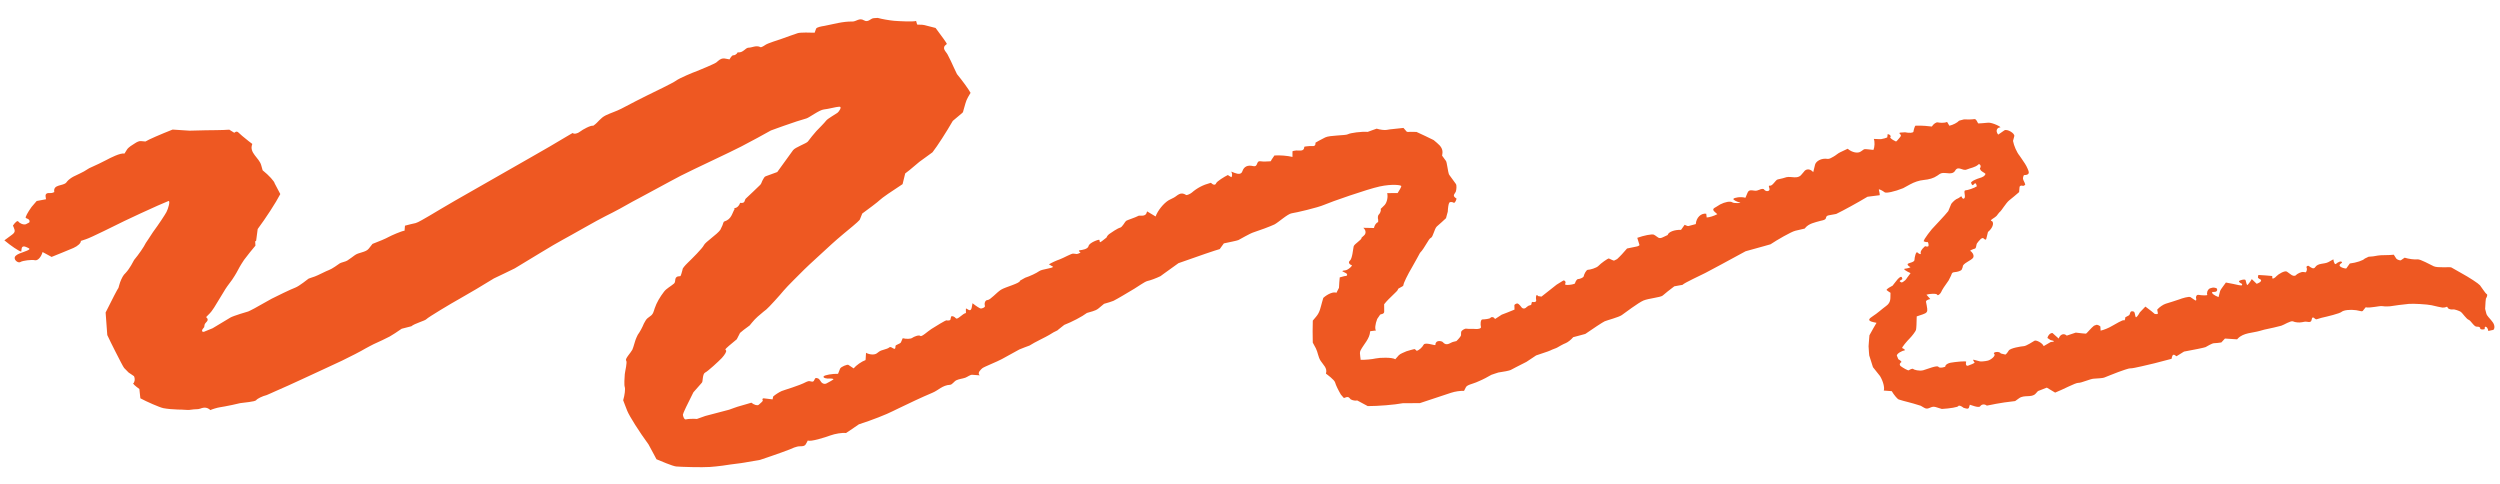 <svg width="93" height="18" viewBox="0 0 93 18" fill="none" xmlns="http://www.w3.org/2000/svg">
<path d="M27.298 7.737C27.385 7.759 27.49 7.674 27.532 7.547C27.532 7.547 27.532 7.547 27.556 7.548C27.73 7.567 27.689 7.443 27.742 7.389C27.92 7.218 28.107 7.051 28.281 6.876C28.33 6.825 28.339 6.75 28.376 6.691C28.405 6.644 28.434 6.573 28.482 6.558C28.914 6.4 28.914 6.4 28.914 6.4C29.16 6.059 29.425 5.692 29.503 5.586C29.581 5.48 30.005 5.334 30.054 5.264C30.103 5.193 30.299 4.951 30.368 4.877C30.437 4.803 30.68 4.562 30.733 4.487C30.787 4.413 31.092 4.244 31.152 4.198C31.213 4.152 31.34 3.963 31.221 3.969C31.101 3.974 30.814 4.056 30.647 4.072C30.479 4.089 30.104 4.375 30 4.405C29.896 4.43 29.409 4.587 29.144 4.685C29.144 4.685 29.144 4.685 28.904 4.771C28.676 4.854 28.676 4.854 28.676 4.854C28.447 4.984 27.949 5.256 27.572 5.451C27.194 5.65 25.778 6.304 25.325 6.537C25.325 6.537 25.325 6.537 24.915 6.755C24.534 6.957 24.16 7.168 23.774 7.371C23.537 7.497 23.537 7.497 23.537 7.497C23.284 7.646 22.83 7.891 22.525 8.04C22.22 8.189 21.227 8.764 20.93 8.921C20.629 9.077 19.555 9.742 19.148 9.984C19.148 9.984 19.148 9.984 18.755 10.175C18.374 10.357 18.374 10.357 18.374 10.357C17.992 10.596 17.417 10.934 17.104 11.11C16.786 11.286 15.917 11.808 15.864 11.871C15.812 11.933 15.42 12.032 15.303 12.137C15.303 12.137 15.303 12.137 15.115 12.185C14.943 12.229 14.943 12.229 14.943 12.229C14.782 12.341 14.581 12.472 14.497 12.518C14.412 12.564 14.051 12.739 13.891 12.807C13.891 12.807 13.891 12.807 13.75 12.88C13.594 12.964 13.594 12.964 13.594 12.964C13.429 13.064 13.035 13.266 12.718 13.419C12.405 13.571 11.407 14.023 11.226 14.111C11.046 14.198 10.412 14.483 10.232 14.559C10.232 14.559 10.232 14.559 10.072 14.631C9.923 14.696 9.923 14.696 9.923 14.696C9.752 14.74 9.575 14.828 9.53 14.886C9.485 14.945 9.092 14.972 8.932 14.997C8.932 14.997 8.932 14.997 8.788 15.03C8.629 15.066 8.629 15.066 8.629 15.066C8.453 15.102 8.25 15.142 8.17 15.152C8.095 15.162 7.867 15.229 7.827 15.256C7.827 15.256 7.827 15.256 7.823 15.252C7.713 15.155 7.606 15.14 7.45 15.201C7.366 15.235 7.243 15.216 7.132 15.238C7.016 15.263 6.881 15.241 6.758 15.238C6.615 15.235 6.615 15.235 6.615 15.235C6.457 15.232 6.219 15.211 6.08 15.184C5.942 15.158 5.442 14.937 5.222 14.817C5.222 14.817 5.222 14.817 5.195 14.574C5.185 14.471 5.185 14.471 5.185 14.471C5.029 14.36 4.927 14.263 4.959 14.256C4.991 14.248 5.042 14.118 4.985 13.994C4.985 13.994 4.985 13.994 4.883 13.924C4.785 13.859 4.785 13.859 4.785 13.859C4.703 13.774 4.629 13.697 4.618 13.689C4.606 13.68 4.552 13.58 4.495 13.472C4.438 13.363 4.147 12.801 3.991 12.464C3.991 12.464 3.991 12.464 3.966 12.13C3.929 11.625 3.929 11.625 3.929 11.625C4.174 11.133 4.385 10.725 4.405 10.713C4.405 10.713 4.405 10.713 4.409 10.701C4.439 10.595 4.439 10.595 4.439 10.595C4.469 10.476 4.544 10.307 4.61 10.221C4.61 10.221 4.61 10.221 4.679 10.147C4.76 10.061 4.821 9.963 4.879 9.869C4.99 9.669 4.99 9.669 4.99 9.669C5.157 9.469 5.354 9.187 5.424 9.038C5.424 9.038 5.424 9.038 5.511 8.909C5.691 8.634 5.691 8.634 5.691 8.634C5.908 8.341 6.129 8.004 6.191 7.89C6.253 7.776 6.347 7.46 6.267 7.478C6.267 7.478 6.267 7.478 6.203 7.505C5.866 7.649 5.866 7.649 5.866 7.649C5.497 7.812 4.94 8.071 4.631 8.219C4.322 8.368 3.379 8.845 3.191 8.901C3.191 8.901 3.191 8.901 3.023 8.957C3.007 8.96 3.007 8.96 3.007 8.96C3.021 9.036 2.896 9.153 2.731 9.225C2.567 9.297 2.022 9.516 1.918 9.558C1.918 9.558 1.918 9.558 1.875 9.533C1.584 9.376 1.584 9.376 1.584 9.376C1.529 9.569 1.403 9.706 1.296 9.68C1.189 9.654 0.847 9.69 0.758 9.748C0.67 9.806 0.459 9.639 0.585 9.514C0.706 9.39 1.208 9.309 1.071 9.234C1.071 9.234 1.071 9.234 0.992 9.197C0.906 9.155 0.819 9.146 0.804 9.253C0.79 9.36 0.79 9.36 0.79 9.36C0.699 9.342 0.417 9.153 0.163 8.941C0.163 8.941 0.163 8.941 0.45 8.729C0.579 8.632 0.556 8.576 0.511 8.46C0.481 8.392 0.481 8.392 0.481 8.392C0.567 8.263 0.655 8.193 0.682 8.241C0.709 8.289 0.858 8.376 0.962 8.342C0.962 8.342 0.962 8.342 1.042 8.3C1.087 8.277 1.087 8.277 1.087 8.277C1.119 8.226 1.093 8.166 1.03 8.141C1.03 8.141 1.03 8.141 0.975 8.116C0.959 8.108 0.959 8.108 0.959 8.108C0.932 8.083 1.031 7.899 1.174 7.699C1.174 7.699 1.174 7.699 1.325 7.523C1.365 7.477 1.365 7.477 1.365 7.477C1.465 7.459 1.621 7.43 1.712 7.412C1.712 7.412 1.712 7.412 1.698 7.321C1.677 7.201 1.749 7.171 1.884 7.181C1.927 7.186 2.019 7.153 2.02 7.145C1.962 6.845 2.354 6.929 2.468 6.788C2.505 6.741 2.505 6.741 2.505 6.741C2.549 6.687 2.658 6.606 2.743 6.564C2.743 6.564 2.743 6.564 2.823 6.526C2.923 6.476 3.027 6.431 3.124 6.377C3.317 6.258 3.317 6.258 3.317 6.258C3.545 6.159 3.834 6.018 3.963 5.949C4.091 5.88 4.481 5.678 4.631 5.713C4.631 5.713 4.631 5.713 4.721 5.568C4.783 5.47 4.916 5.397 5.024 5.328C5.089 5.285 5.177 5.239 5.248 5.249C5.411 5.264 5.411 5.264 5.411 5.264C5.524 5.191 5.98 4.994 6.421 4.82C6.421 4.82 6.421 4.82 6.861 4.849C7.052 4.861 7.052 4.861 7.052 4.861C7.254 4.853 7.521 4.847 7.652 4.846C7.783 4.844 8.303 4.843 8.53 4.824C8.53 4.824 8.53 4.824 8.714 4.939C8.722 4.943 8.788 4.853 8.866 4.926C9.01 5.056 9.01 5.056 9.01 5.056C9.178 5.195 9.346 5.329 9.385 5.354C9.385 5.354 9.385 5.354 9.381 5.37C9.263 5.685 9.637 5.868 9.715 6.139C9.77 6.335 9.77 6.335 9.77 6.335C10.005 6.523 10.207 6.745 10.221 6.829C10.221 6.829 10.221 6.829 10.251 6.885C10.427 7.219 10.427 7.219 10.427 7.219C10.262 7.541 9.88 8.125 9.586 8.52C9.586 8.52 9.586 8.52 9.529 8.952C9.529 8.964 9.493 8.971 9.493 8.983C9.502 9.138 9.502 9.138 9.502 9.138C9.388 9.267 9.2 9.509 9.078 9.669C9.078 9.669 9.078 9.669 8.979 9.822C8.889 9.963 8.822 10.117 8.728 10.262C8.634 10.407 8.634 10.407 8.634 10.407C8.515 10.559 8.38 10.751 8.331 10.842C8.281 10.928 8.063 11.285 7.965 11.442C7.965 11.442 7.965 11.442 7.867 11.583C7.809 11.665 7.66 11.789 7.671 11.801C7.82 11.923 7.624 11.991 7.61 12.082C7.596 12.169 7.596 12.169 7.596 12.169C7.495 12.274 7.489 12.354 7.585 12.344C7.585 12.344 7.585 12.344 7.649 12.317C7.909 12.211 7.909 12.211 7.909 12.211C8.163 12.058 8.46 11.877 8.573 11.812C8.685 11.747 9.213 11.591 9.233 11.587C9.253 11.584 9.357 11.526 9.462 11.473C9.566 11.423 9.94 11.197 10.105 11.113C10.269 11.029 10.823 10.758 10.979 10.702C11.135 10.645 11.462 10.374 11.478 10.366C11.495 10.355 11.614 10.321 11.714 10.284C11.815 10.25 12.14 10.078 12.24 10.044C12.34 10.011 12.598 9.829 12.638 9.798C12.678 9.767 12.874 9.728 12.918 9.693C12.918 9.693 12.918 9.693 12.963 9.662C13.035 9.608 13.116 9.562 13.184 9.504C13.338 9.38 13.604 9.397 13.718 9.249C13.857 9.073 13.857 9.073 13.857 9.073C14.089 8.986 14.357 8.873 14.458 8.815C14.558 8.761 14.923 8.598 15.05 8.581C15.05 8.581 15.05 8.581 15.061 8.438C15.066 8.395 15.066 8.395 15.066 8.395C15.202 8.358 15.382 8.314 15.461 8.299C15.545 8.281 15.831 8.108 15.971 8.028C16.112 7.947 16.667 7.609 16.92 7.468C17.174 7.326 18.05 6.824 18.311 6.674C18.568 6.524 19.473 6.007 19.742 5.857C20.011 5.708 20.888 5.198 21.097 5.067C21.097 5.067 21.097 5.067 21.294 4.952C21.302 4.948 21.302 4.948 21.302 4.948C21.357 4.997 21.484 4.972 21.581 4.894C21.678 4.817 21.983 4.652 22.066 4.678C22.066 4.678 22.066 4.678 22.09 4.663C22.252 4.551 22.326 4.393 22.535 4.29C22.724 4.199 22.927 4.14 23.112 4.044C23.281 3.956 23.281 3.956 23.281 3.956C23.465 3.857 23.811 3.681 24.047 3.563C24.284 3.445 25.022 3.094 25.147 3.002C25.268 2.909 25.785 2.693 25.933 2.641C26.081 2.584 26.546 2.387 26.639 2.329C26.639 2.329 26.639 2.329 26.712 2.267C26.788 2.201 26.869 2.155 26.991 2.182C27.138 2.209 27.138 2.209 27.138 2.209C27.188 2.114 27.253 2.044 27.28 2.057C27.308 2.065 27.408 2.027 27.437 1.949C27.437 1.949 27.437 1.949 27.457 1.949C27.651 1.965 27.727 1.78 27.842 1.774C27.969 1.777 28.118 1.677 28.276 1.747C28.291 1.756 28.291 1.756 28.291 1.756C28.303 1.768 28.387 1.73 28.476 1.668C28.564 1.606 28.968 1.484 29.084 1.442C29.2 1.401 29.58 1.262 29.68 1.232C29.776 1.202 30.165 1.21 30.304 1.217C30.304 1.217 30.304 1.217 30.359 1.067C30.38 1.012 30.555 0.98 30.667 0.963C31.01 0.898 31.346 0.794 31.711 0.801C31.85 0.804 31.968 0.652 32.137 0.755C32.302 0.853 32.385 0.676 32.512 0.675C32.651 0.666 32.651 0.666 32.651 0.666C32.805 0.709 33.082 0.758 33.261 0.774C33.439 0.789 33.987 0.816 34.079 0.779C34.079 0.779 34.079 0.779 34.116 0.907C34.123 0.931 34.279 0.906 34.382 0.932C34.804 1.04 34.804 1.04 34.804 1.04C35.032 1.342 35.222 1.609 35.225 1.636C35.225 1.636 35.225 1.636 35.213 1.644C35.007 1.787 35.188 1.91 35.249 2.026C35.337 2.187 35.409 2.351 35.485 2.516C35.599 2.756 35.599 2.756 35.599 2.756C35.797 2.995 36.025 3.309 36.105 3.454C36.105 3.454 36.105 3.454 36.01 3.615C35.924 3.76 35.897 3.926 35.846 4.084C35.833 4.124 35.832 4.171 35.8 4.198C35.444 4.497 35.444 4.497 35.444 4.497C35.209 4.905 34.873 5.43 34.689 5.665C34.689 5.665 34.689 5.665 34.467 5.827C34.201 6.02 34.201 6.02 34.201 6.02C33.934 6.249 33.696 6.443 33.676 6.45C33.676 6.45 33.676 6.45 33.672 6.458C33.576 6.85 33.576 6.85 33.576 6.85C33.182 7.104 32.803 7.366 32.73 7.44C32.657 7.514 32.274 7.8 32.076 7.943C32.076 7.943 32.076 7.943 31.997 8.14C31.98 8.179 31.98 8.179 31.98 8.179C31.951 8.214 31.838 8.319 31.729 8.408C31.62 8.497 31.151 8.885 30.945 9.075C30.738 9.27 30.062 9.879 29.92 10.024C29.778 10.168 29.276 10.658 29.149 10.814C29.023 10.97 28.6 11.438 28.503 11.516C28.503 11.516 28.503 11.516 28.414 11.585C28.257 11.713 28.103 11.841 27.977 11.997C27.887 12.107 27.887 12.107 27.887 12.107C27.734 12.215 27.573 12.342 27.528 12.385C27.528 12.385 27.528 12.385 27.503 12.436C27.408 12.621 27.408 12.621 27.408 12.621C27.182 12.803 26.991 12.97 26.983 12.994C26.983 12.994 26.983 12.994 26.991 13.01C27.006 13.034 27.006 13.034 27.006 13.034C27.041 13.062 26.971 13.188 26.853 13.317C26.735 13.441 26.331 13.814 26.23 13.86C26.13 13.909 26.148 14.192 26.116 14.227C26.116 14.227 26.116 14.227 26.087 14.262C25.794 14.594 25.794 14.594 25.794 14.594C25.583 15.007 25.405 15.38 25.404 15.424C25.403 15.472 25.451 15.623 25.519 15.601C25.587 15.579 25.826 15.575 25.925 15.585C25.925 15.585 25.925 15.585 26.029 15.548C26.241 15.473 26.241 15.473 26.241 15.473C26.484 15.41 26.884 15.307 27.123 15.241C27.123 15.241 27.123 15.241 27.332 15.166C27.472 15.113 27.611 15.084 27.751 15.039C27.951 14.98 27.951 14.98 27.951 14.98C28.049 15.061 28.171 15.096 28.22 15.061C28.272 15.022 28.389 14.913 28.378 14.901C28.362 14.889 28.34 14.809 28.423 14.819C28.506 14.828 28.732 14.857 28.74 14.857C28.74 14.857 28.74 14.857 28.744 14.837C28.762 14.75 28.762 14.75 28.762 14.75C28.839 14.68 28.984 14.588 29.08 14.546C29.176 14.505 29.712 14.357 30.001 14.204C30.001 14.204 30.001 14.204 30.065 14.181C30.113 14.162 30.203 14.212 30.247 14.193C30.291 14.174 30.297 14.099 30.337 14.064C30.354 14.052 30.448 14.074 30.468 14.102C30.522 14.171 30.522 14.171 30.522 14.171C30.568 14.263 30.666 14.305 30.746 14.263C30.823 14.225 31.015 14.117 31.008 14.105C31.004 14.093 30.929 14.076 30.857 14.082C30.782 14.093 30.611 14.066 30.636 14.006C30.666 13.947 30.988 13.899 31.175 13.906C31.175 13.906 31.175 13.906 31.25 13.717C31.279 13.642 31.524 13.548 31.559 13.573C31.755 13.704 31.755 13.704 31.755 13.704C31.853 13.587 32.05 13.448 32.198 13.395C32.198 13.395 32.198 13.395 32.203 13.34C32.216 13.125 32.216 13.125 32.216 13.125C32.357 13.2 32.54 13.207 32.62 13.142C32.62 13.142 32.62 13.142 32.697 13.084C32.798 13.006 32.989 13.002 33.086 12.921C33.167 12.855 33.316 13.112 33.313 12.87C33.314 12.826 33.49 12.79 33.515 12.735C33.581 12.582 33.581 12.582 33.581 12.582C33.72 12.616 33.879 12.611 33.935 12.569C33.992 12.526 34.184 12.447 34.235 12.496C34.285 12.544 34.504 12.33 34.649 12.238C34.794 12.146 35.184 11.903 35.216 11.916C35.243 11.929 35.366 11.935 35.36 11.864C35.36 11.864 35.36 11.864 35.373 11.812C35.381 11.777 35.381 11.777 35.381 11.777C35.418 11.742 35.497 11.771 35.559 11.84C35.621 11.909 35.809 11.662 35.932 11.645C35.932 11.645 35.932 11.645 35.931 11.498C35.929 11.406 36.102 11.672 36.147 11.443C36.178 11.28 36.178 11.28 36.178 11.28C36.311 11.387 36.452 11.477 36.488 11.478C36.528 11.478 36.664 11.434 36.637 11.373C36.614 11.313 36.633 11.163 36.737 11.161C36.84 11.159 37.072 10.882 37.237 10.778C37.402 10.674 37.953 10.539 37.943 10.443C37.943 10.443 37.943 10.443 37.987 10.416C38.136 10.332 38.136 10.332 38.136 10.332C38.32 10.272 38.553 10.162 38.661 10.085C38.766 10.011 39.152 9.983 39.177 9.924C39.177 9.924 39.177 9.924 39.161 9.916C39.02 9.834 39.02 9.834 39.02 9.834C39.113 9.776 39.293 9.692 39.425 9.647C39.553 9.602 39.875 9.418 39.926 9.435C39.926 9.435 39.926 9.435 39.978 9.44C40.061 9.45 40.061 9.45 40.061 9.45C40.161 9.424 40.217 9.39 40.182 9.377C40.146 9.364 40.103 9.316 40.175 9.309C40.251 9.299 40.47 9.272 40.496 9.149C40.522 9.027 40.883 8.895 40.898 8.923C40.898 8.923 40.898 8.923 40.905 8.959C40.912 8.999 40.912 8.999 40.912 8.999C40.912 9.019 40.944 9.007 40.988 8.973C41.033 8.938 41.162 8.837 41.162 8.837C41.162 8.837 41.187 8.762 41.26 8.708C41.333 8.654 41.582 8.488 41.666 8.47C41.75 8.452 41.849 8.248 41.89 8.217C41.93 8.186 42.218 8.1 42.362 8.024C42.362 8.024 42.362 8.024 42.497 8.023C42.672 8.018 42.66 7.859 42.672 7.863C42.989 8.053 42.989 8.053 42.989 8.053C43.065 7.836 43.285 7.562 43.478 7.447C43.478 7.447 43.478 7.447 43.667 7.352C43.8 7.283 43.907 7.11 44.126 7.254C44.153 7.27 44.286 7.209 44.338 7.163C44.529 6.996 44.753 6.877 45.021 6.807C45.045 6.8 45.045 6.8 45.045 6.8C45.127 6.885 45.21 6.895 45.239 6.82C45.264 6.745 45.558 6.568 45.675 6.511C45.675 6.511 45.675 6.511 45.8 6.589C45.804 6.593 45.804 6.593 45.804 6.593C45.844 6.558 45.846 6.467 45.804 6.383C45.804 6.383 45.804 6.383 45.919 6.429C46.072 6.488 46.179 6.486 46.218 6.367C46.277 6.19 46.421 6.133 46.607 6.177C46.824 6.229 46.706 5.972 46.893 6C47.011 6.018 47.139 6.005 47.262 6C47.278 6 47.291 5.957 47.307 5.933C47.409 5.784 47.409 5.784 47.409 5.784C47.608 5.768 47.91 5.795 48.08 5.838C48.08 5.838 48.08 5.838 48.08 5.631C48.08 5.619 48.168 5.601 48.216 5.598C48.343 5.589 48.512 5.652 48.52 5.462C48.521 5.45 48.644 5.44 48.712 5.434C48.807 5.424 48.941 5.478 48.936 5.327C48.937 5.307 48.937 5.307 48.937 5.307C48.969 5.284 49.133 5.196 49.298 5.112C49.463 5.028 50.058 5.044 50.143 4.994C50.227 4.945 50.653 4.886 50.879 4.906C50.879 4.906 50.879 4.906 51.043 4.846C51.212 4.786 51.212 4.786 51.212 4.786C51.346 4.829 51.52 4.848 51.596 4.83C51.676 4.808 52.034 4.783 52.209 4.759C52.209 4.759 52.209 4.759 52.329 4.897C52.349 4.917 52.432 4.903 52.484 4.904C52.694 4.908 52.694 4.908 52.694 4.908C52.887 4.995 53.175 5.132 53.332 5.211C53.332 5.211 53.332 5.211 53.453 5.313C53.601 5.435 53.686 5.556 53.655 5.73C53.646 5.79 53.646 5.79 53.646 5.79C53.696 5.862 53.765 5.951 53.792 5.991C53.823 6.032 53.871 6.422 53.898 6.478C53.898 6.478 53.898 6.478 53.928 6.526C54.002 6.635 54.087 6.736 54.16 6.845C54.195 6.897 54.179 7.06 54.158 7.123C54.133 7.198 54.012 7.267 54.145 7.361C54.185 7.39 54.185 7.39 54.185 7.39C54.155 7.496 54.109 7.563 54.078 7.542C54.047 7.518 53.948 7.496 53.915 7.539C53.883 7.578 53.864 7.736 53.857 7.875C53.857 7.875 53.857 7.875 53.822 8.002C53.792 8.116 53.792 8.116 53.792 8.116C53.699 8.206 53.545 8.342 53.452 8.423C53.359 8.505 53.309 8.821 53.229 8.848C53.145 8.874 53.007 9.22 52.824 9.407C52.824 9.407 52.824 9.407 52.713 9.611C52.548 9.906 52.548 9.906 52.548 9.906C52.358 10.228 52.205 10.542 52.208 10.606C52.206 10.669 51.999 10.713 52.002 10.769C52.005 10.824 51.678 11.076 51.49 11.318C51.49 11.318 51.49 11.318 51.492 11.592C51.494 11.695 51.355 11.681 51.339 11.708C51.232 11.865 51.232 11.865 51.232 11.865C51.157 12.054 51.137 12.248 51.188 12.293C51.188 12.293 51.188 12.293 51.06 12.31C51.029 12.313 50.969 12.32 50.969 12.328C50.955 12.602 50.733 12.8 50.612 13.036C50.579 13.099 50.59 13.178 50.6 13.25C50.617 13.386 50.617 13.386 50.617 13.386C50.784 13.389 51.039 13.366 51.178 13.334C51.318 13.301 51.787 13.286 51.905 13.364C51.905 13.364 51.905 13.364 52.031 13.22C52.096 13.15 52.219 13.117 52.32 13.067C52.336 13.059 52.623 12.978 52.631 12.986C52.702 13.051 52.702 13.051 52.702 13.051C52.789 13.029 52.907 12.924 52.96 12.822C53.018 12.72 53.365 12.858 53.397 12.835C53.397 12.835 53.397 12.835 53.398 12.811C53.413 12.629 53.642 12.693 53.666 12.721C53.817 12.903 53.947 12.739 54.071 12.714C54.179 12.688 54.179 12.688 54.179 12.688C54.268 12.603 54.345 12.505 54.35 12.473C54.355 12.442 54.344 12.354 54.365 12.323C54.385 12.291 54.49 12.214 54.55 12.227C54.609 12.24 54.832 12.229 54.891 12.238C54.95 12.247 55.114 12.231 55.091 12.159C55.069 12.087 55.069 11.88 55.149 11.882C55.224 11.884 55.423 11.86 55.444 11.825C55.464 11.789 55.564 11.771 55.614 11.868C55.614 11.868 55.614 11.868 55.787 11.756C55.863 11.706 55.863 11.706 55.863 11.706C55.963 11.668 56.179 11.586 56.34 11.517C56.34 11.517 56.34 11.517 56.335 11.35C56.336 11.331 56.404 11.288 56.44 11.289C56.475 11.29 56.518 11.33 56.542 11.359C56.588 11.415 56.588 11.415 56.588 11.415C56.634 11.492 56.725 11.498 56.786 11.427C56.786 11.427 56.786 11.427 56.847 11.381C56.879 11.358 56.959 11.355 56.963 11.332C56.972 11.292 56.972 11.292 56.972 11.292C56.973 11.248 56.997 11.221 57.029 11.234C57.06 11.246 57.164 11.24 57.145 11.161C57.127 11.081 57.135 10.898 57.22 11.015C57.22 11.015 57.22 11.015 57.279 11.024C57.343 11.034 57.343 11.034 57.343 11.034C57.419 10.976 57.678 10.774 57.908 10.588C57.908 10.588 57.908 10.588 58.145 10.442C58.19 10.415 58.244 10.456 58.239 10.52C58.235 10.54 58.235 10.54 58.235 10.54C58.194 10.57 58.222 10.599 58.301 10.601C58.38 10.602 58.588 10.575 58.592 10.535C58.597 10.495 58.655 10.381 58.703 10.382C58.75 10.383 58.906 10.335 58.916 10.272C58.925 10.208 59.008 10.035 59.071 10.036C59.135 10.038 59.391 9.972 59.468 9.886C59.545 9.8 59.811 9.611 59.847 9.615C59.847 9.615 59.847 9.615 59.878 9.628C59.937 9.649 60.023 9.707 60.052 9.691C60.156 9.638 60.156 9.638 60.156 9.638C60.249 9.556 60.416 9.377 60.526 9.244C60.526 9.244 60.526 9.244 60.909 9.165C60.941 9.157 60.993 9.127 60.989 9.115C60.907 8.847 60.907 8.847 60.907 8.847C61.159 8.757 61.438 8.703 61.521 8.728C61.521 8.728 61.521 8.728 61.584 8.766C61.666 8.815 61.705 8.899 61.849 8.831C62.037 8.743 62.037 8.743 62.037 8.743C62.064 8.628 62.288 8.542 62.534 8.551C62.534 8.551 62.534 8.551 62.669 8.363C62.673 8.359 62.775 8.421 62.811 8.409C63.083 8.336 63.083 8.336 63.083 8.336C63.099 8.098 63.274 7.923 63.472 7.95C63.472 7.95 63.472 7.95 63.475 7.974C63.489 8.09 63.489 8.09 63.489 8.09C63.588 8.088 63.764 8.032 63.885 7.967C63.885 7.967 63.885 7.967 63.791 7.885C63.662 7.772 63.778 7.738 63.843 7.696C63.991 7.604 63.991 7.604 63.991 7.604C64.168 7.512 64.367 7.476 64.438 7.525C64.508 7.575 64.811 7.553 64.728 7.535C64.644 7.518 64.456 7.438 64.484 7.395C64.517 7.352 64.752 7.306 64.93 7.357C64.93 7.357 64.93 7.357 65.009 7.168C65.076 7.002 65.252 7.125 65.364 7.088C65.44 7.062 65.44 7.062 65.44 7.062C65.525 7.02 65.608 7.013 65.627 7.053C65.65 7.094 65.749 7.139 65.809 7.085C65.87 7.031 65.742 6.889 65.841 6.907C65.94 6.925 66.052 6.689 66.132 6.675C66.211 6.66 66.435 6.605 66.447 6.594C66.447 6.594 66.447 6.594 66.463 6.59C66.642 6.554 66.867 6.67 67.005 6.506C67.099 6.397 67.099 6.397 67.099 6.397C67.181 6.267 67.34 6.27 67.452 6.404C67.452 6.404 67.452 6.404 67.521 6.123C67.552 6.005 67.745 5.87 67.99 5.911C68.054 5.92 68.142 5.862 68.211 5.824C68.295 5.778 68.364 5.708 68.452 5.666C68.733 5.533 68.733 5.533 68.733 5.533C68.897 5.675 69.122 5.719 69.231 5.63C69.231 5.63 69.231 5.63 69.336 5.557C69.361 5.542 69.412 5.551 69.448 5.551C69.693 5.576 69.693 5.576 69.693 5.576C69.739 5.462 69.747 5.279 69.706 5.167C69.706 5.167 69.706 5.167 69.88 5.175C69.972 5.177 69.972 5.177 69.972 5.177C70.059 5.163 70.163 5.133 70.203 5.114C70.203 5.114 70.203 5.114 70.208 5.094C70.222 4.987 70.222 4.987 70.222 4.987C70.317 5.005 70.359 5.066 70.314 5.12C70.314 5.12 70.314 5.12 70.33 5.136C70.381 5.189 70.455 5.23 70.53 5.264C70.542 5.268 70.607 5.198 70.635 5.159C70.668 5.12 70.717 5.073 70.713 5.033C70.71 4.993 70.584 4.935 70.724 4.93C70.867 4.921 70.867 4.921 70.867 4.921C71.033 4.956 71.176 4.943 71.181 4.896C71.186 4.844 71.225 4.694 71.257 4.675C71.257 4.675 71.257 4.675 71.289 4.676C71.396 4.674 71.504 4.672 71.611 4.682C71.864 4.707 71.864 4.707 71.864 4.707C71.926 4.609 72.026 4.54 72.086 4.553C72.145 4.566 72.316 4.586 72.432 4.536C72.432 4.536 72.432 4.536 72.509 4.665C72.516 4.677 72.516 4.677 72.516 4.677C72.652 4.648 72.812 4.564 72.878 4.49C72.878 4.49 72.878 4.49 72.945 4.471C73.057 4.442 73.057 4.442 73.057 4.442C73.196 4.449 73.371 4.444 73.447 4.43C73.523 4.416 73.571 4.588 73.594 4.592C73.618 4.597 73.797 4.576 73.96 4.564C74.12 4.551 74.493 4.742 74.402 4.74C74.31 4.738 74.209 4.855 74.333 5.008C74.333 5.008 74.333 5.008 74.562 4.85C74.659 4.785 74.961 4.958 74.931 5.068C74.884 5.242 74.884 5.242 74.884 5.242C74.916 5.422 75.026 5.67 75.127 5.791C75.127 5.791 75.127 5.791 75.208 5.908C75.289 6.025 75.374 6.146 75.427 6.274C75.464 6.37 75.549 6.511 75.295 6.514C75.279 6.514 75.249 6.608 75.256 6.652C75.267 6.716 75.317 6.777 75.332 6.844C75.339 6.872 75.339 6.872 75.339 6.872C75.302 6.907 75.254 6.926 75.239 6.91C75.219 6.898 75.124 6.896 75.126 6.975C75.126 6.975 75.126 6.975 75.121 7.031C75.111 7.146 75.111 7.146 75.111 7.146C75.01 7.235 74.844 7.374 74.735 7.46C74.63 7.545 74.441 7.851 74.409 7.87C74.376 7.889 74.319 7.975 74.27 8.034C74.221 8.093 73.993 8.199 74.08 8.217C74.167 8.234 74.187 8.433 73.952 8.631C73.952 8.631 73.952 8.631 73.891 8.88C73.87 8.975 73.781 8.842 73.757 8.854C73.693 8.88 73.693 8.88 73.693 8.88C73.636 8.934 73.571 9.013 73.542 9.056C73.513 9.099 73.523 9.23 73.467 9.249C73.407 9.263 73.259 9.324 73.298 9.337C73.338 9.349 73.454 9.479 73.404 9.581C73.355 9.683 72.99 9.803 73.016 9.927C73.016 9.927 73.016 9.927 72.978 10.025C72.957 10.076 72.813 10.117 72.718 10.123C72.591 10.132 72.609 10.196 72.576 10.259C72.489 10.432 72.489 10.432 72.489 10.432C72.358 10.608 72.235 10.8 72.214 10.86C72.193 10.919 72.084 11.02 72.065 10.964C72.046 10.908 71.76 10.926 71.664 10.963C71.664 10.963 71.664 10.963 71.718 11.024C71.807 11.125 71.807 11.125 71.807 11.125C71.72 11.139 71.647 11.181 71.647 11.213C71.647 11.213 71.647 11.213 71.65 11.241C71.664 11.325 71.686 11.405 71.693 11.488C71.703 11.588 71.686 11.643 71.525 11.695C71.302 11.77 71.302 11.77 71.302 11.77C71.301 11.996 71.288 12.227 71.275 12.274C71.262 12.321 71.136 12.494 71.042 12.587C70.949 12.68 70.725 12.938 70.765 12.951C70.804 12.963 70.906 13.025 70.843 13.036C70.779 13.042 70.574 13.137 70.561 13.225C70.561 13.225 70.561 13.225 70.591 13.297C70.617 13.361 70.617 13.361 70.617 13.361C70.708 13.414 70.754 13.467 70.726 13.474C70.698 13.482 70.633 13.56 70.707 13.621C70.782 13.678 70.982 13.797 71.01 13.774C71.038 13.751 71.147 13.697 71.17 13.726C71.193 13.754 71.398 13.814 71.546 13.773C71.694 13.729 72.067 13.577 72.109 13.646C72.151 13.714 72.387 13.648 72.368 13.631C72.348 13.615 72.409 13.521 72.569 13.492C72.728 13.464 73.162 13.417 73.142 13.46C73.121 13.504 73.122 13.627 73.206 13.605C73.29 13.579 73.474 13.503 73.455 13.483C73.436 13.463 73.366 13.366 73.425 13.383C73.484 13.4 73.627 13.439 73.654 13.443C73.682 13.452 73.841 13.443 73.953 13.414C74.065 13.384 74.258 13.229 74.184 13.164C74.11 13.099 74.374 13.049 74.431 13.149C74.431 13.149 74.431 13.149 74.573 13.184C74.589 13.188 74.589 13.188 74.589 13.188C74.605 13.205 74.666 13.138 74.723 13.044C74.781 12.946 75.195 12.883 75.287 12.877C75.382 12.871 75.624 12.709 75.684 12.675C75.744 12.64 75.98 12.756 76.025 12.876C76.025 12.876 76.025 12.876 76.214 12.765C76.287 12.723 76.287 12.723 76.287 12.723C76.446 12.714 76.443 12.682 76.28 12.651C76.28 12.651 76.28 12.651 76.202 12.598C76.163 12.573 76.163 12.573 76.163 12.573C76.185 12.471 76.266 12.389 76.349 12.387C76.349 12.387 76.349 12.387 76.373 12.407C76.583 12.594 76.583 12.594 76.583 12.594C76.638 12.436 76.774 12.383 76.884 12.485C76.884 12.485 76.884 12.485 77.084 12.418C77.219 12.373 77.219 12.373 77.219 12.373C77.41 12.396 77.58 12.416 77.6 12.412C77.62 12.409 77.811 12.178 77.896 12.117C77.896 12.117 77.896 12.117 77.988 12.083C78.02 12.072 78.134 12.126 78.134 12.153C78.143 12.3 78.143 12.3 78.143 12.3C78.262 12.275 78.454 12.196 78.567 12.126C78.68 12.057 78.985 11.889 79.001 11.913C79.012 11.937 79.06 11.918 79.062 11.803C79.062 11.803 79.062 11.803 79.191 11.734C79.263 11.696 79.207 11.532 79.373 11.591C79.42 11.608 79.418 11.711 79.44 11.775C79.452 11.799 79.452 11.799 79.452 11.799C79.471 11.819 79.536 11.741 79.602 11.62C79.602 11.62 79.602 11.62 79.692 11.526C79.809 11.405 79.809 11.405 79.809 11.405C79.966 11.52 80.122 11.642 80.157 11.679C80.157 11.679 80.157 11.679 80.197 11.683C80.288 11.693 80.277 11.669 80.262 11.593C80.248 11.518 80.248 11.518 80.248 11.518C80.325 11.428 80.47 11.328 80.566 11.298C80.662 11.268 80.982 11.171 81.07 11.137C81.162 11.1 81.438 11.014 81.489 11.055C81.54 11.091 81.673 11.185 81.685 11.182C81.697 11.178 81.71 11.135 81.695 11.099C81.679 11.062 81.698 10.952 81.789 10.969C81.88 10.987 82.137 11.004 82.111 10.964C82.084 10.924 82.106 10.781 82.207 10.728C82.207 10.728 82.207 10.728 82.299 10.702C82.347 10.687 82.457 10.713 82.469 10.737C82.503 10.821 82.446 10.868 82.327 10.861C82.303 10.861 82.303 10.861 82.303 10.861C82.251 10.899 82.352 10.985 82.53 11.052C82.53 11.052 82.53 11.052 82.582 10.847C82.599 10.784 82.648 10.725 82.689 10.666C82.803 10.51 82.803 10.51 82.803 10.51C82.977 10.541 83.191 10.585 83.282 10.607C83.282 10.607 83.282 10.607 83.365 10.617C83.385 10.621 83.385 10.621 83.385 10.621C83.417 10.594 83.418 10.558 83.382 10.549C83.347 10.537 83.253 10.471 83.305 10.445C83.357 10.414 83.525 10.37 83.536 10.425C83.546 10.481 83.584 10.609 83.599 10.605C83.615 10.602 83.701 10.496 83.767 10.383C83.767 10.383 83.767 10.383 83.927 10.537C83.95 10.557 83.95 10.557 83.95 10.557C84.118 10.497 84.163 10.415 84.053 10.377C84.053 10.377 84.053 10.377 84.002 10.34C83.983 10.323 84.012 10.229 84.012 10.229C84.183 10.236 84.353 10.252 84.524 10.267C84.532 10.267 84.527 10.323 84.53 10.347C84.534 10.359 84.534 10.359 84.534 10.359C84.558 10.375 84.63 10.337 84.687 10.271C84.748 10.204 84.989 10.054 85.072 10.104C85.072 10.104 85.072 10.104 85.134 10.149C85.201 10.198 85.201 10.198 85.201 10.198C85.279 10.267 85.374 10.281 85.41 10.234C85.451 10.187 85.612 10.099 85.699 10.12C85.699 10.12 85.699 10.12 85.778 10.13C85.786 10.13 85.819 10.056 85.816 10.02C85.813 9.976 85.813 9.976 85.813 9.976C85.782 9.932 85.807 9.888 85.871 9.886C85.871 9.886 85.871 9.886 85.902 9.906C85.972 9.955 86.066 10.025 86.119 9.946C86.23 9.774 86.459 9.834 86.616 9.75C86.801 9.647 86.801 9.647 86.801 9.647C86.818 9.782 86.864 9.855 86.905 9.812C86.945 9.769 87.114 9.669 87.124 9.773C87.124 9.773 87.124 9.773 87.096 9.792C86.999 9.857 87.022 9.905 87.109 9.947C87.16 9.972 87.274 9.998 87.282 9.986C87.413 9.802 87.413 9.802 87.413 9.802C87.66 9.772 87.908 9.689 87.969 9.619C87.969 9.619 87.969 9.619 88.041 9.585C88.11 9.551 88.11 9.551 88.11 9.551C88.209 9.549 88.364 9.528 88.46 9.506C88.556 9.484 88.877 9.499 89.049 9.475C89.049 9.475 89.049 9.475 89.141 9.619C89.164 9.656 89.29 9.698 89.311 9.683C89.452 9.586 89.452 9.586 89.452 9.586C89.602 9.633 89.815 9.661 89.927 9.648C90.038 9.634 90.396 9.844 90.537 9.906C90.679 9.973 91.145 9.923 91.188 9.948C91.188 9.948 91.188 9.948 91.231 9.972C91.537 10.146 91.537 10.146 91.537 10.146C91.875 10.331 92.196 10.544 92.255 10.613C92.313 10.682 92.451 10.911 92.506 10.94C92.561 10.969 92.479 11.106 92.475 11.11C92.471 11.114 92.455 11.293 92.447 11.491C92.447 11.491 92.447 11.491 92.491 11.663C92.513 11.751 92.607 11.828 92.669 11.909C92.731 11.989 92.731 11.989 92.731 11.989C92.804 12.09 92.813 12.217 92.753 12.272C92.753 12.272 92.753 12.272 92.681 12.286C92.565 12.312 92.565 12.312 92.565 12.312C92.555 12.228 92.509 12.156 92.461 12.151C92.461 12.151 92.461 12.151 92.441 12.166C92.421 12.178 92.439 12.242 92.427 12.245C92.368 12.256 92.368 12.256 92.368 12.256C92.3 12.258 92.253 12.242 92.265 12.218C92.278 12.194 92.231 12.142 92.135 12.152C92.04 12.162 91.918 11.929 91.839 11.899C91.756 11.874 91.602 11.644 91.547 11.604C91.492 11.563 91.295 11.499 91.255 11.51C91.215 11.521 91.088 11.511 91.061 11.454C91.061 11.454 91.061 11.454 91.031 11.41C91.027 11.406 90.959 11.44 90.919 11.44C90.859 11.442 90.859 11.442 90.859 11.442C90.792 11.433 90.61 11.393 90.456 11.355C90.302 11.32 89.766 11.289 89.607 11.305C89.448 11.318 89.001 11.376 88.958 11.387C88.914 11.398 88.719 11.406 88.62 11.388C88.521 11.37 88.169 11.47 88.003 11.431C88.003 11.431 88.003 11.431 87.893 11.568C87.885 11.576 87.861 11.579 87.846 11.579C87.648 11.539 87.648 11.539 87.648 11.539C87.426 11.507 87.183 11.537 87.11 11.599C87.037 11.665 86.57 11.775 86.363 11.822C86.363 11.822 86.363 11.822 86.175 11.878C86.115 11.897 86.024 11.7 85.992 11.898C85.969 12.037 85.824 11.95 85.732 11.968C85.636 11.986 85.636 11.986 85.636 11.986C85.529 12.008 85.378 11.993 85.299 11.955C85.221 11.918 84.947 12.095 84.863 12.117C84.779 12.143 84.408 12.227 84.229 12.263C84.229 12.263 84.229 12.263 84.073 12.307C83.793 12.389 83.46 12.374 83.249 12.592C83.22 12.623 83.22 12.623 83.22 12.623C83.125 12.614 82.919 12.601 82.768 12.594C82.768 12.594 82.768 12.594 82.666 12.704C82.634 12.739 82.634 12.739 82.634 12.739C82.554 12.753 82.427 12.766 82.355 12.768C82.284 12.771 82.083 12.894 82.046 12.913C82.006 12.932 81.603 13.015 81.245 13.079C81.245 13.079 81.245 13.079 80.967 13.252C80.951 13.26 80.835 13.099 80.795 13.289C80.782 13.348 80.782 13.348 80.782 13.348C80.635 13.389 80.347 13.462 80.147 13.514C79.944 13.561 79.353 13.708 79.266 13.702C79.174 13.696 78.93 13.798 78.802 13.839C78.674 13.884 78.317 14.032 78.273 14.047C78.229 14.066 78.014 14.081 77.887 14.087C77.76 14.092 77.423 14.248 77.316 14.242C77.209 14.235 76.751 14.488 76.451 14.605C76.451 14.605 76.451 14.605 76.156 14.428C76.141 14.42 76.141 14.42 76.141 14.42C76.1 14.439 75.952 14.495 75.812 14.548C75.812 14.548 75.812 14.548 75.723 14.646C75.573 14.806 75.301 14.673 75.108 14.816C74.963 14.92 74.963 14.92 74.963 14.92C74.708 14.947 74.381 14.995 74.241 15.024C74.241 15.024 74.241 15.024 74.114 15.05C73.91 15.089 73.91 15.089 73.91 15.089C73.828 15.024 73.717 15.033 73.664 15.112C73.61 15.19 73.315 15.061 73.279 15.056C73.279 15.056 73.279 15.056 73.275 15.064C73.246 15.123 73.268 15.231 73.138 15.196C73.047 15.171 73.047 15.171 73.047 15.171C72.957 15.097 72.866 15.068 72.849 15.107C72.833 15.146 72.538 15.196 72.236 15.213C72.236 15.213 72.236 15.213 72.003 15.141C71.825 15.086 71.742 15.267 71.585 15.172C71.451 15.094 71.451 15.094 71.451 15.094C71.278 15.039 71.073 14.979 70.993 14.961C70.914 14.944 70.669 14.875 70.626 14.858C70.583 14.842 70.443 14.676 70.374 14.551C70.374 14.551 70.374 14.551 70.303 14.546C70.077 14.529 70.077 14.529 70.077 14.529C70.115 14.423 70.052 14.179 69.937 13.99C69.937 13.99 69.937 13.99 69.809 13.829C69.674 13.659 69.674 13.659 69.674 13.659C69.607 13.439 69.543 13.243 69.536 13.223C69.528 13.203 69.524 13.044 69.511 12.881C69.511 12.881 69.511 12.881 69.522 12.726C69.543 12.473 69.543 12.473 69.543 12.473C69.638 12.3 69.754 12.092 69.807 12.009C69.807 12.009 69.807 12.009 69.704 11.987C69.427 11.93 69.544 11.845 69.665 11.764C69.846 11.649 69.996 11.505 70.166 11.381C70.363 11.238 70.315 11.075 70.326 10.908C70.327 10.892 70.327 10.892 70.327 10.892C70.287 10.871 70.225 10.826 70.186 10.794C70.147 10.761 70.351 10.654 70.408 10.624C70.408 10.624 70.408 10.624 70.436 10.585C70.526 10.471 70.526 10.471 70.526 10.471C70.632 10.322 70.733 10.257 70.751 10.325C70.751 10.325 70.751 10.325 70.766 10.365C70.785 10.421 70.562 10.436 70.736 10.507C70.759 10.516 70.832 10.462 70.872 10.427C70.905 10.399 70.925 10.36 70.95 10.325C71.073 10.161 71.073 10.161 71.073 10.161C70.888 10.077 70.79 10.004 70.858 9.997C70.925 9.991 71.109 9.951 71.058 9.93C71.006 9.909 70.932 9.84 70.977 9.809C71.021 9.778 71.216 9.754 71.218 9.671C71.219 9.588 71.272 9.339 71.327 9.391C71.381 9.444 71.476 9.49 71.45 9.41C71.423 9.33 71.606 9.147 71.626 9.159C71.645 9.171 71.732 9.189 71.741 9.146C71.75 9.102 71.733 8.975 71.676 9.005C71.676 9.005 71.676 9.005 71.645 9.005C71.617 9.004 71.554 8.971 71.558 8.971C71.599 8.885 71.599 8.885 71.599 8.885C71.653 8.794 71.775 8.634 71.865 8.525C71.959 8.419 72.34 8.026 72.475 7.854C72.475 7.854 72.475 7.854 72.55 7.673C72.588 7.582 72.588 7.582 72.588 7.582C72.657 7.492 72.762 7.403 72.826 7.385C72.89 7.366 72.963 7.268 72.974 7.32C72.985 7.368 73.043 7.433 73.085 7.358C73.122 7.283 73.031 7.083 73.114 7.081C73.198 7.078 73.454 6.992 73.538 6.931C73.538 6.931 73.538 6.931 73.527 6.887C73.483 6.719 73.416 6.912 73.376 6.887C73.345 6.871 73.315 6.791 73.327 6.779C73.396 6.725 73.396 6.725 73.396 6.725C73.488 6.675 73.636 6.619 73.72 6.597C73.72 6.597 73.72 6.597 73.788 6.562C73.824 6.543 73.87 6.473 73.858 6.464C73.803 6.412 73.701 6.378 73.674 6.318C73.651 6.273 73.651 6.273 73.651 6.273C73.7 6.203 73.686 6.123 73.615 6.102C73.615 6.102 73.615 6.102 73.599 6.117C73.477 6.23 73.302 6.246 73.158 6.307C73.002 6.371 72.847 6.146 72.728 6.354C72.629 6.519 72.405 6.411 72.242 6.439C72.182 6.45 72.125 6.492 72.073 6.531C71.924 6.635 71.76 6.675 71.565 6.695C71.39 6.711 71.21 6.775 71.061 6.856C70.796 7.001 70.796 7.001 70.796 7.001C70.476 7.13 70.165 7.195 70.11 7.154C70.055 7.109 69.878 7.006 69.893 7.058C69.908 7.11 69.933 7.245 69.925 7.261C69.925 7.261 69.925 7.261 69.901 7.265C69.471 7.319 69.471 7.319 69.471 7.319C69.101 7.542 68.575 7.829 68.306 7.959C68.306 7.959 68.306 7.959 68.031 8.009C67.899 8.034 67.949 8.118 67.896 8.157C67.852 8.192 67.776 8.202 67.716 8.217C67.509 8.276 67.285 8.315 67.151 8.483C67.135 8.503 67.135 8.503 67.135 8.503C67.095 8.514 66.943 8.55 66.791 8.583C66.64 8.616 66.097 8.93 65.863 9.088C65.863 9.088 65.863 9.088 65.616 9.158C64.936 9.347 64.936 9.347 64.936 9.347C64.298 9.695 63.623 10.059 63.438 10.154C63.254 10.25 62.664 10.516 62.587 10.598C62.587 10.598 62.587 10.598 62.499 10.612C62.284 10.651 62.284 10.651 62.284 10.651C62.119 10.774 61.925 10.929 61.852 10.995C61.779 11.062 61.325 11.1 61.137 11.179C60.949 11.259 60.436 11.646 60.328 11.723C60.219 11.8 59.771 11.918 59.695 11.952C59.619 11.986 59.236 12.24 58.974 12.422C58.974 12.422 58.974 12.422 58.691 12.499C58.523 12.543 58.523 12.543 58.523 12.543C58.446 12.637 58.321 12.734 58.245 12.764C58.169 12.79 57.959 12.909 57.923 12.932C57.887 12.955 57.747 12.996 57.671 13.038C57.595 13.076 57.295 13.166 57.143 13.222C57.143 13.222 57.143 13.222 57.022 13.303C56.784 13.461 56.784 13.461 56.784 13.461C56.499 13.606 56.234 13.74 56.198 13.763C56.162 13.786 55.903 13.836 55.739 13.857C55.739 13.857 55.739 13.857 55.603 13.901C55.48 13.943 55.48 13.943 55.48 13.943C55.359 14.015 55.154 14.123 55.026 14.175C55.026 14.175 55.026 14.175 54.91 14.225C54.777 14.281 54.574 14.317 54.532 14.404C54.462 14.541 54.462 14.541 54.462 14.541C54.343 14.531 54.124 14.562 53.972 14.614C53.82 14.663 53.152 14.888 52.82 14.996C52.82 14.996 52.82 14.996 52.514 14.998C52.189 14.999 52.189 14.999 52.189 14.999C51.862 15.06 51.273 15.107 50.88 15.107C50.88 15.107 50.88 15.107 50.581 14.946C50.487 14.896 50.487 14.896 50.487 14.896C50.427 14.915 50.32 14.897 50.245 14.855C50.245 14.855 50.245 14.855 50.21 14.815C50.125 14.706 50.011 14.831 49.984 14.798C49.88 14.677 49.88 14.677 49.88 14.677C49.791 14.528 49.692 14.328 49.666 14.228C49.641 14.128 49.359 13.924 49.324 13.899C49.324 13.899 49.324 13.899 49.328 13.883C49.383 13.694 49.223 13.571 49.127 13.422C49.034 13.281 49.026 13.106 48.95 12.958C48.835 12.745 48.835 12.745 48.835 12.745C48.828 12.502 48.828 12.133 48.836 11.927C48.836 11.927 48.836 11.927 48.958 11.782C49.105 11.611 49.124 11.432 49.18 11.243C49.227 11.081 49.227 11.081 49.227 11.081C49.401 10.925 49.617 10.843 49.715 10.892C49.715 10.892 49.715 10.892 49.765 10.794C49.81 10.707 49.81 10.707 49.81 10.707C49.813 10.6 49.828 10.426 49.838 10.319C49.838 10.319 49.838 10.319 49.974 10.282C50.022 10.271 50.022 10.271 50.022 10.271C50.113 10.273 50.142 10.226 50.084 10.169C50.084 10.169 50.084 10.169 50.036 10.144C49.981 10.115 49.981 10.115 49.981 10.115C49.903 10.09 49.931 10.066 50.042 10.057C50.154 10.047 50.336 9.868 50.281 9.863C50.225 9.854 50.128 9.769 50.217 9.695C50.306 9.621 50.333 9.272 50.355 9.17C50.376 9.071 50.674 8.914 50.647 8.846C50.647 8.846 50.647 8.846 50.675 8.819C50.744 8.757 50.744 8.757 50.744 8.757C50.825 8.687 50.816 8.559 50.714 8.474C50.714 8.474 50.714 8.474 50.917 8.478C51.111 8.482 51.111 8.482 51.111 8.482C51.13 8.379 51.199 8.281 51.267 8.263C51.267 8.263 51.267 8.263 51.267 8.247C51.269 8.18 51.269 8.18 51.269 8.18C51.246 8.104 51.256 8.016 51.288 7.985C51.325 7.954 51.391 7.84 51.36 7.772C51.36 7.772 51.36 7.772 51.425 7.71C51.511 7.624 51.511 7.624 51.511 7.624C51.596 7.527 51.64 7.329 51.603 7.185C51.603 7.185 51.603 7.185 51.833 7.182C51.992 7.182 51.992 7.182 51.992 7.182C52.058 7.084 52.12 6.97 52.129 6.926C52.138 6.883 51.789 6.836 51.322 6.937C50.855 7.039 49.503 7.512 49.262 7.618C49.022 7.724 48.204 7.914 48.052 7.934C47.901 7.955 47.545 8.282 47.408 8.35C47.276 8.415 46.787 8.596 46.639 8.64C46.492 8.685 46.118 8.908 46.069 8.93C46.021 8.953 45.726 9.011 45.527 9.054C45.527 9.054 45.527 9.054 45.416 9.207C45.375 9.266 45.375 9.266 45.375 9.266C45.256 9.295 44.564 9.531 43.839 9.79C43.839 9.79 43.839 9.79 43.291 10.184C43.17 10.273 43.17 10.273 43.17 10.273C43.005 10.353 42.789 10.432 42.686 10.453C42.582 10.475 42.288 10.691 42.203 10.737C42.119 10.783 41.841 10.948 41.769 10.995C41.696 11.041 41.463 11.171 41.423 11.19C41.383 11.209 41.183 11.273 41.071 11.302C41.071 11.302 41.071 11.302 40.861 11.476C40.805 11.523 40.724 11.557 40.649 11.579C40.433 11.642 40.433 11.642 40.433 11.642C40.255 11.778 39.874 11.976 39.59 12.086C39.59 12.086 39.59 12.086 39.38 12.252C39.335 12.291 39.335 12.291 39.335 12.291C39.267 12.317 39.13 12.394 39.03 12.46C38.929 12.525 38.472 12.738 38.299 12.854C38.299 12.854 38.299 12.854 38.118 12.921C37.918 13.001 37.918 13.001 37.918 13.001C37.721 13.108 37.428 13.268 37.271 13.357C37.115 13.445 36.598 13.649 36.541 13.699C36.485 13.75 36.343 13.87 36.445 13.963C36.445 13.963 36.445 13.963 36.171 13.942C36.088 13.936 35.999 14.018 35.907 14.052C35.798 14.089 35.679 14.098 35.579 14.144C35.491 14.186 35.425 14.308 35.345 14.314C35.059 14.328 34.908 14.52 34.688 14.61C34.255 14.792 33.837 14.994 33.416 15.196C33.212 15.295 33.212 15.295 33.212 15.295C32.995 15.409 32.43 15.632 31.95 15.785C31.95 15.785 31.95 15.785 31.588 16.032C31.471 16.109 31.471 16.109 31.471 16.109C31.332 16.09 31.069 16.133 30.885 16.2C30.701 16.268 30.157 16.443 30.051 16.386C30.051 16.386 30.051 16.386 29.977 16.523C29.915 16.637 29.757 16.582 29.649 16.616C29.541 16.649 29.541 16.649 29.541 16.649C29.433 16.706 28.861 16.913 28.273 17.108C28.273 17.108 28.273 17.108 27.699 17.207C27.567 17.228 27.567 17.228 27.567 17.228C27.42 17.245 27.244 17.269 27.173 17.279C27.101 17.294 26.687 17.353 26.412 17.371C26.134 17.393 25.292 17.368 25.153 17.353C25.015 17.338 24.57 17.146 24.42 17.084C24.42 17.084 24.42 17.084 24.374 16.995C24.126 16.534 24.126 16.534 24.126 16.534C23.778 16.058 23.42 15.494 23.333 15.282C23.333 15.282 23.333 15.282 23.258 15.09C23.182 14.889 23.182 14.889 23.182 14.889C23.242 14.688 23.267 14.466 23.24 14.394C23.214 14.322 23.232 14.037 23.242 13.918C23.253 13.799 23.343 13.471 23.292 13.41C23.242 13.35 23.469 13.116 23.523 13.01C23.523 13.01 23.523 13.01 23.561 12.907C23.603 12.789 23.625 12.666 23.679 12.552C23.725 12.454 23.725 12.454 23.725 12.454C23.803 12.352 23.902 12.164 23.952 12.037C23.952 12.037 23.952 12.037 24.014 11.928C24.047 11.865 24.116 11.81 24.18 11.768C24.301 11.691 24.315 11.588 24.353 11.474C24.425 11.257 24.553 11.045 24.7 10.853C24.789 10.732 24.954 10.652 25.075 10.547C25.164 10.47 25.041 10.273 25.303 10.274C25.331 10.274 25.362 10.124 25.387 10.045C25.392 10.025 25.392 10.025 25.392 10.025C25.377 10.001 25.47 9.884 25.6 9.76C25.73 9.635 26.135 9.234 26.185 9.12C26.235 9.006 26.682 8.717 26.797 8.549C26.797 8.549 26.797 8.549 26.875 8.384C26.9 8.333 26.906 8.249 26.946 8.238C27.218 8.153 27.23 7.934 27.333 7.766C27.298 7.737 27.298 7.737 27.298 7.737Z" fill="#EE5822"/>
</svg>
